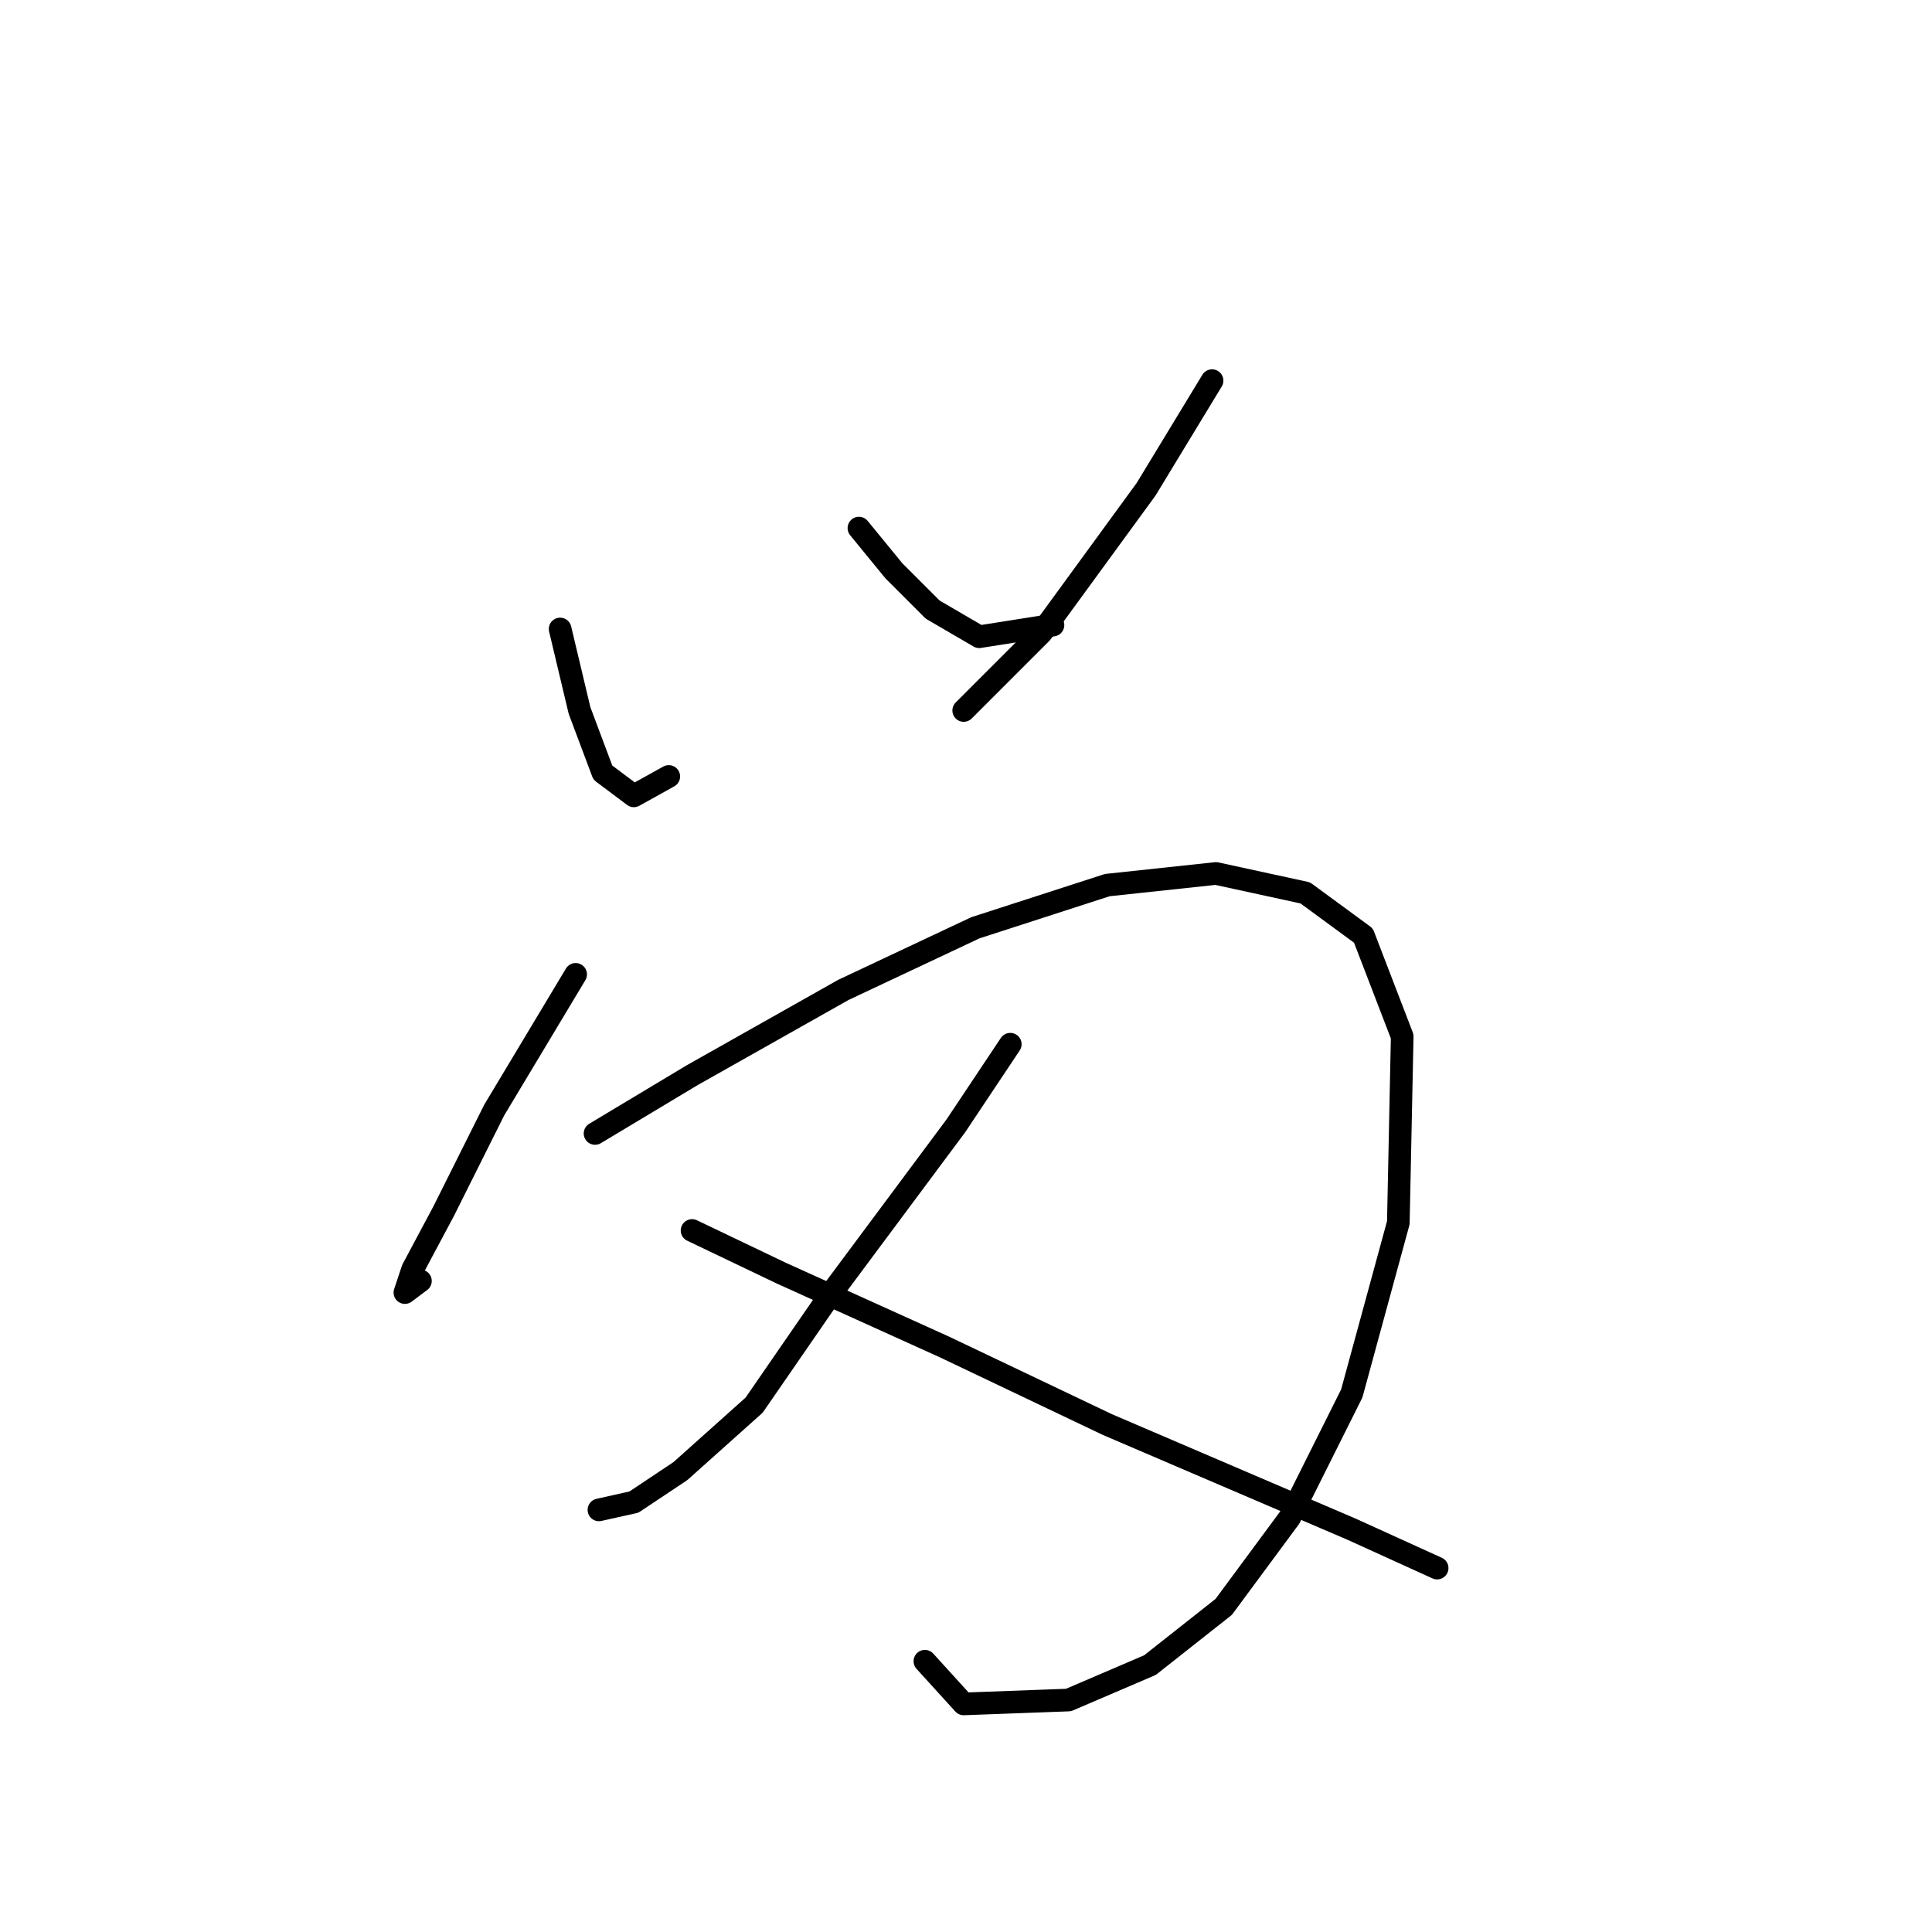 <?xml version="1.0" standalone="no"?>
    <svg width="256" height="256" xmlns="http://www.w3.org/2000/svg" version="1.1">
    <polyline stroke="black" stroke-width="3" stroke-linecap="round" fill="transparent" stroke-linejoin="round" points="74.22 83.344 76.791 94.143 79.876 102.37 83.989 105.455 88.617 102.884 88.617 102.884 " />
        <polyline stroke="black" stroke-width="3" stroke-linecap="round" fill="transparent" stroke-linejoin="round" points="113.813 69.975 118.441 75.631 123.583 80.773 129.753 84.373 139.523 82.83 139.523 82.83 " />
        <polyline stroke="black" stroke-width="3" stroke-linecap="round" fill="transparent" stroke-linejoin="round" points="160.605 50.436 151.863 64.833 137.98 83.859 127.696 94.143 127.696 94.143 " />
        <polyline stroke="black" stroke-width="3" stroke-linecap="round" fill="transparent" stroke-linejoin="round" points="76.276 129.108 65.478 147.105 58.794 160.474 54.68 168.187 53.652 171.272 55.709 169.729 55.709 169.729 " />
        <polyline stroke="black" stroke-width="3" stroke-linecap="round" fill="transparent" stroke-linejoin="round" points="78.847 150.19 91.702 142.477 111.756 131.165 129.239 122.938 146.721 117.281 161.119 115.739 172.946 118.31 180.659 123.966 185.8 137.335 185.286 162.017 179.116 184.641 170.889 201.096 162.147 212.922 152.378 220.635 141.58 225.263 127.696 225.777 122.554 220.121 122.554 220.121 " />
        <polyline stroke="black" stroke-width="3" stroke-linecap="round" fill="transparent" stroke-linejoin="round" points="133.867 138.363 126.668 149.162 110.214 171.272 99.93 186.184 90.16 194.925 83.989 199.039 79.362 200.067 79.362 200.067 " />
        <polyline stroke="black" stroke-width="3" stroke-linecap="round" fill="transparent" stroke-linejoin="round" points="91.702 163.045 103.529 168.701 125.125 178.471 146.721 188.755 164.718 196.468 179.116 202.638 190.428 207.78 190.428 207.78 " />
        </svg>